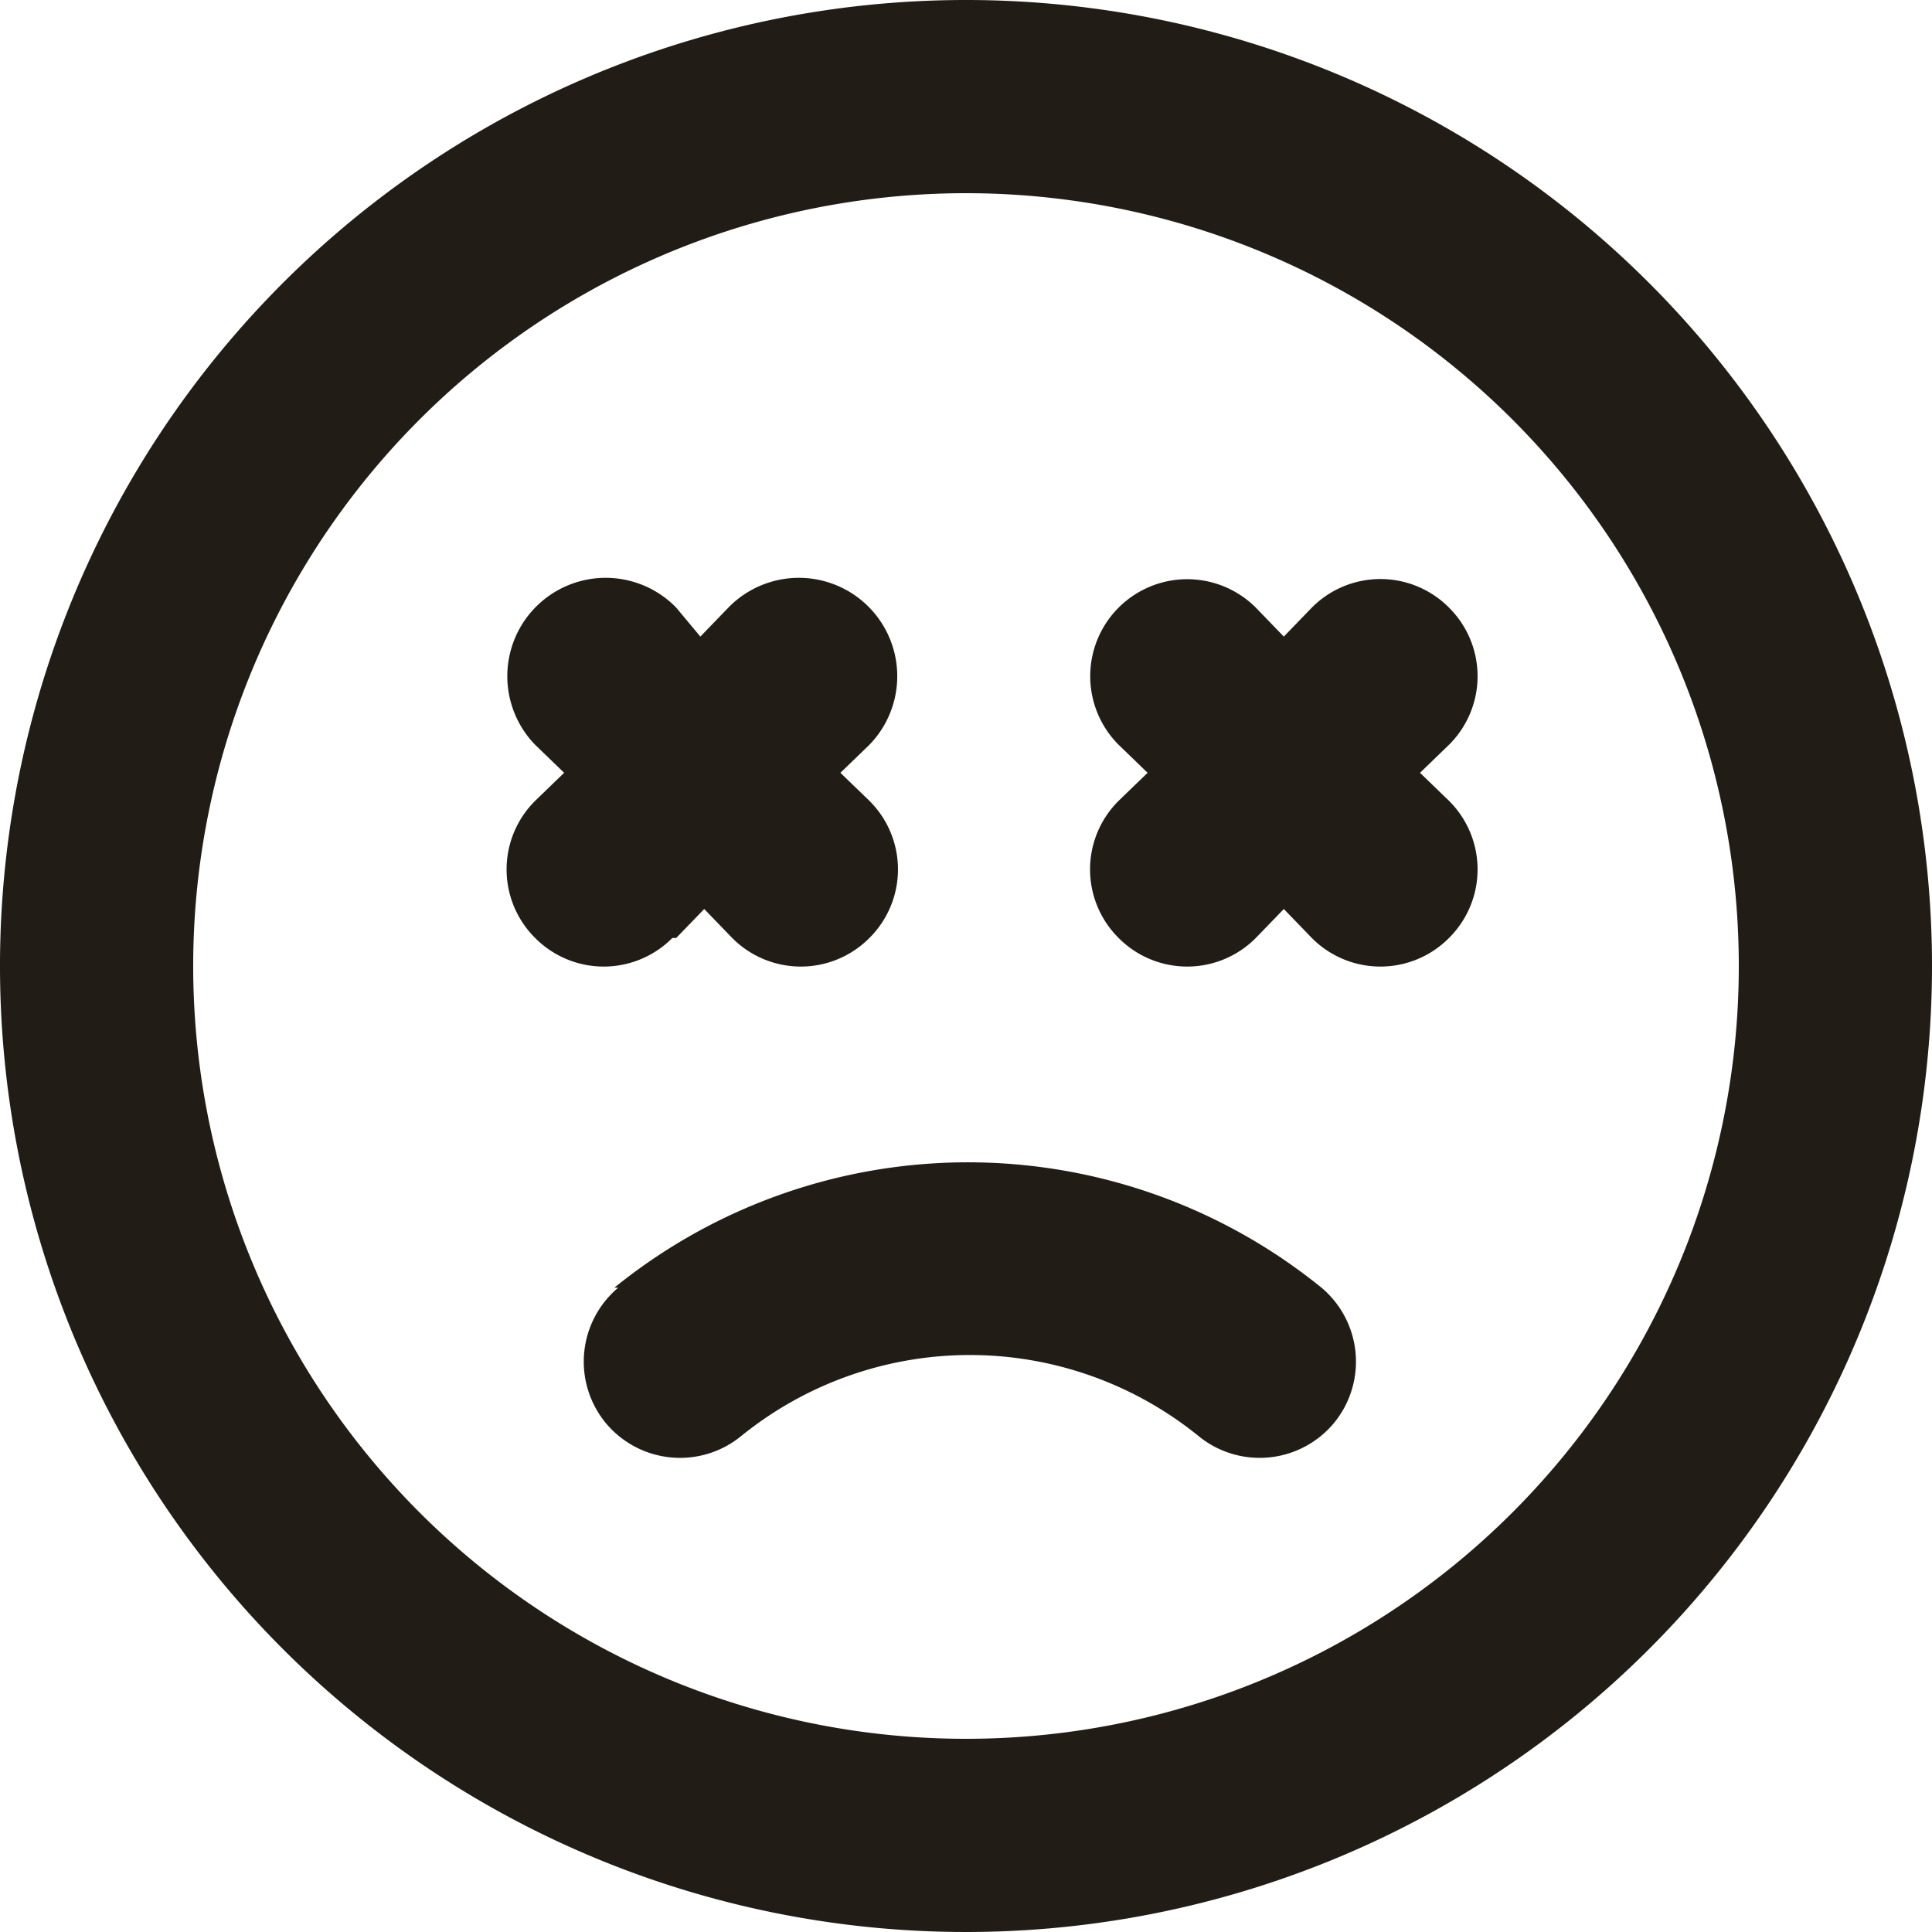 <?xml version="1.0" encoding="UTF-8" standalone="no" ?>
<!DOCTYPE svg PUBLIC "-//W3C//DTD SVG 1.1//EN" "http://www.w3.org/Graphics/SVG/1.1/DTD/svg11.dtd">
<svg xmlns="http://www.w3.org/2000/svg" xmlns:xlink="http://www.w3.org/1999/xlink" version="1.1" width="200" height="200" viewBox="100 100 200 200" xml:space="preserve">
<desc>Created with Fabric.js 3.6.2</desc>
<defs>
</defs>
<g transform="matrix(10 0 0 10 200 200)"  >
<path style="stroke: none; stroke-width: 1; stroke-dasharray: none; stroke-linecap: butt; stroke-dashoffset: 0; stroke-linejoin: miter; stroke-miterlimit: 4; fill: rgb(34,28,22); fill-rule: nonzero; opacity: 1;"  transform=" translate(-12, -12)" d="M 9 11.71 l 0.29 -0.3 l 0.29 0.3 a 1 1 0 0 0 1.42 0 a 1 1 0 0 0 0 -1.42 l -0.3 -0.29 l 0.3 -0.29 A 1 1 0 0 0 9.54 8.29 l -0.29 0.3 L 9 8.29 A 1 1 0 1 0 7.54 9.71 l 0.3 0.29 l -0.3 0.29 a 1 1 0 0 0 0 1.42 a 1 1 0 0 0 1.42 0 Z m -0.6 3.62 a 1 1 0 0 0 -0.13 1.4 a 1 1 0 0 0 1.41 0.13 a 3.76 3.76 0 0 1 4.72 0 a 1 1 0 0 0 1.41 -0.13 a 1 1 0 0 0 -0.13 -1.4 A 5.81 5.81 0 0 0 8.36 15.33 Z M 12 2 A 10 10 0 1 0 22 12 A 10 10 0 0 0 12 2 Z m 0 18 a 8 8 0 1 1 8 -8 A 8 8 0 0 1 12 20 Z M 17 8.29 a 1 1 0 0 0 -1.42 0 l -0.29 0.3 L 15 8.29 a 1 1 0 0 0 -1.42 1.42 l 0.3 0.29 l -0.3 0.29 a 1 1 0 0 0 0 1.42 a 1 1 0 0 0 1.42 0 l 0.29 -0.3 l 0.29 0.3 a 1 1 0 0 0 1.42 0 a 1 1 0 0 0 0 -1.42 l -0.3 -0.29 l 0.3 -0.29 A 1 1 0 0 0 17 8.29 Z" stroke-linecap="round" />
</g>
</svg>